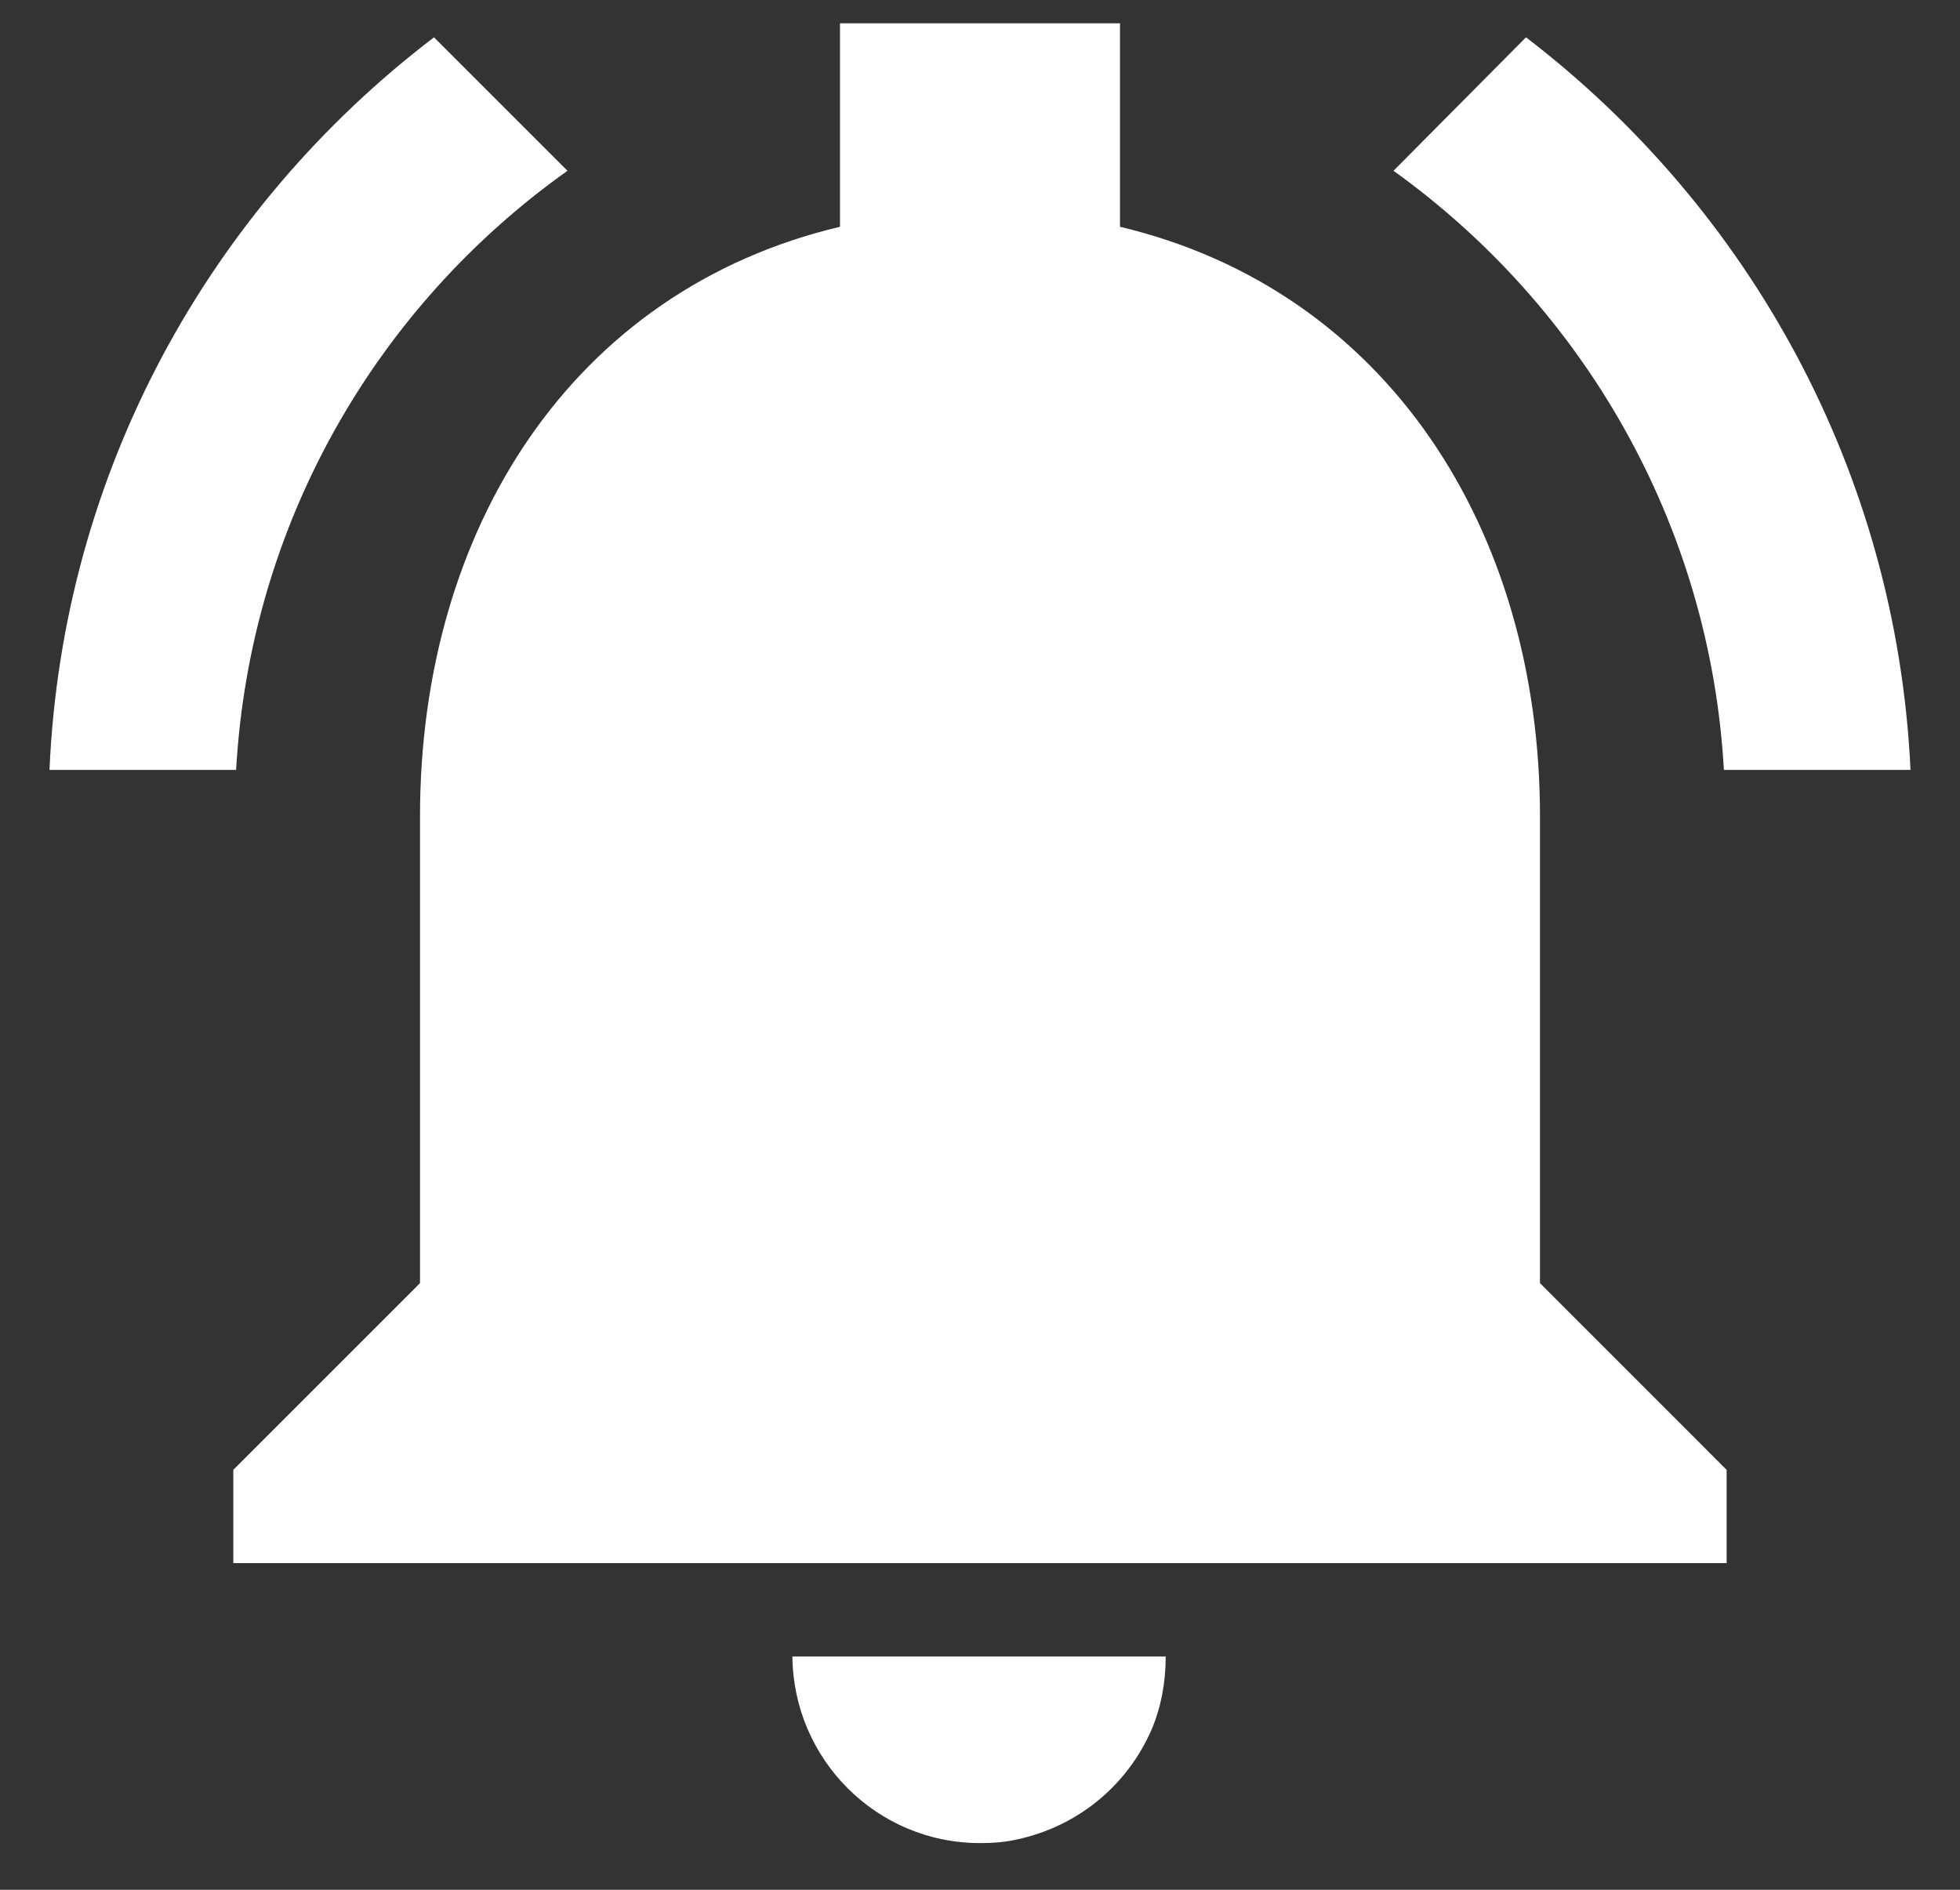<svg xmlns="http://www.w3.org/2000/svg" width="28" height="27" fill="none" viewBox="0 0 28 27"><rect x="0" y="0" width="28" height="27" fill="#333333" stroke="none"/><path fill="#fff" d="M8.107 2.44L6.2 0.533C3 2.973 0.893 6.733 0.707 11H3.373C3.573 7.467 5.387 4.373 8.107 2.44ZM24.627 11H27.293C27.093 6.733 24.986 2.973 21.8 0.533L19.907 2.44C22.6 4.373 24.427 7.467 24.627 11ZM22 11.667C22 7.573 19.813 4.147 16 3.24V0.333H12V3.24C8.173 4.147 6 7.56 6 11.667V18.333L3.333 21V22.333H24.666V21L22 18.333V11.667ZM14 26.333C14.187 26.333 14.36 26.32 14.533 26.28C15.4 26.093 16.107 25.507 16.453 24.707C16.587 24.387 16.653 24.04 16.653 23.667H11.32C11.333 25.133 12.52 26.333 14 26.333Z"/></svg>